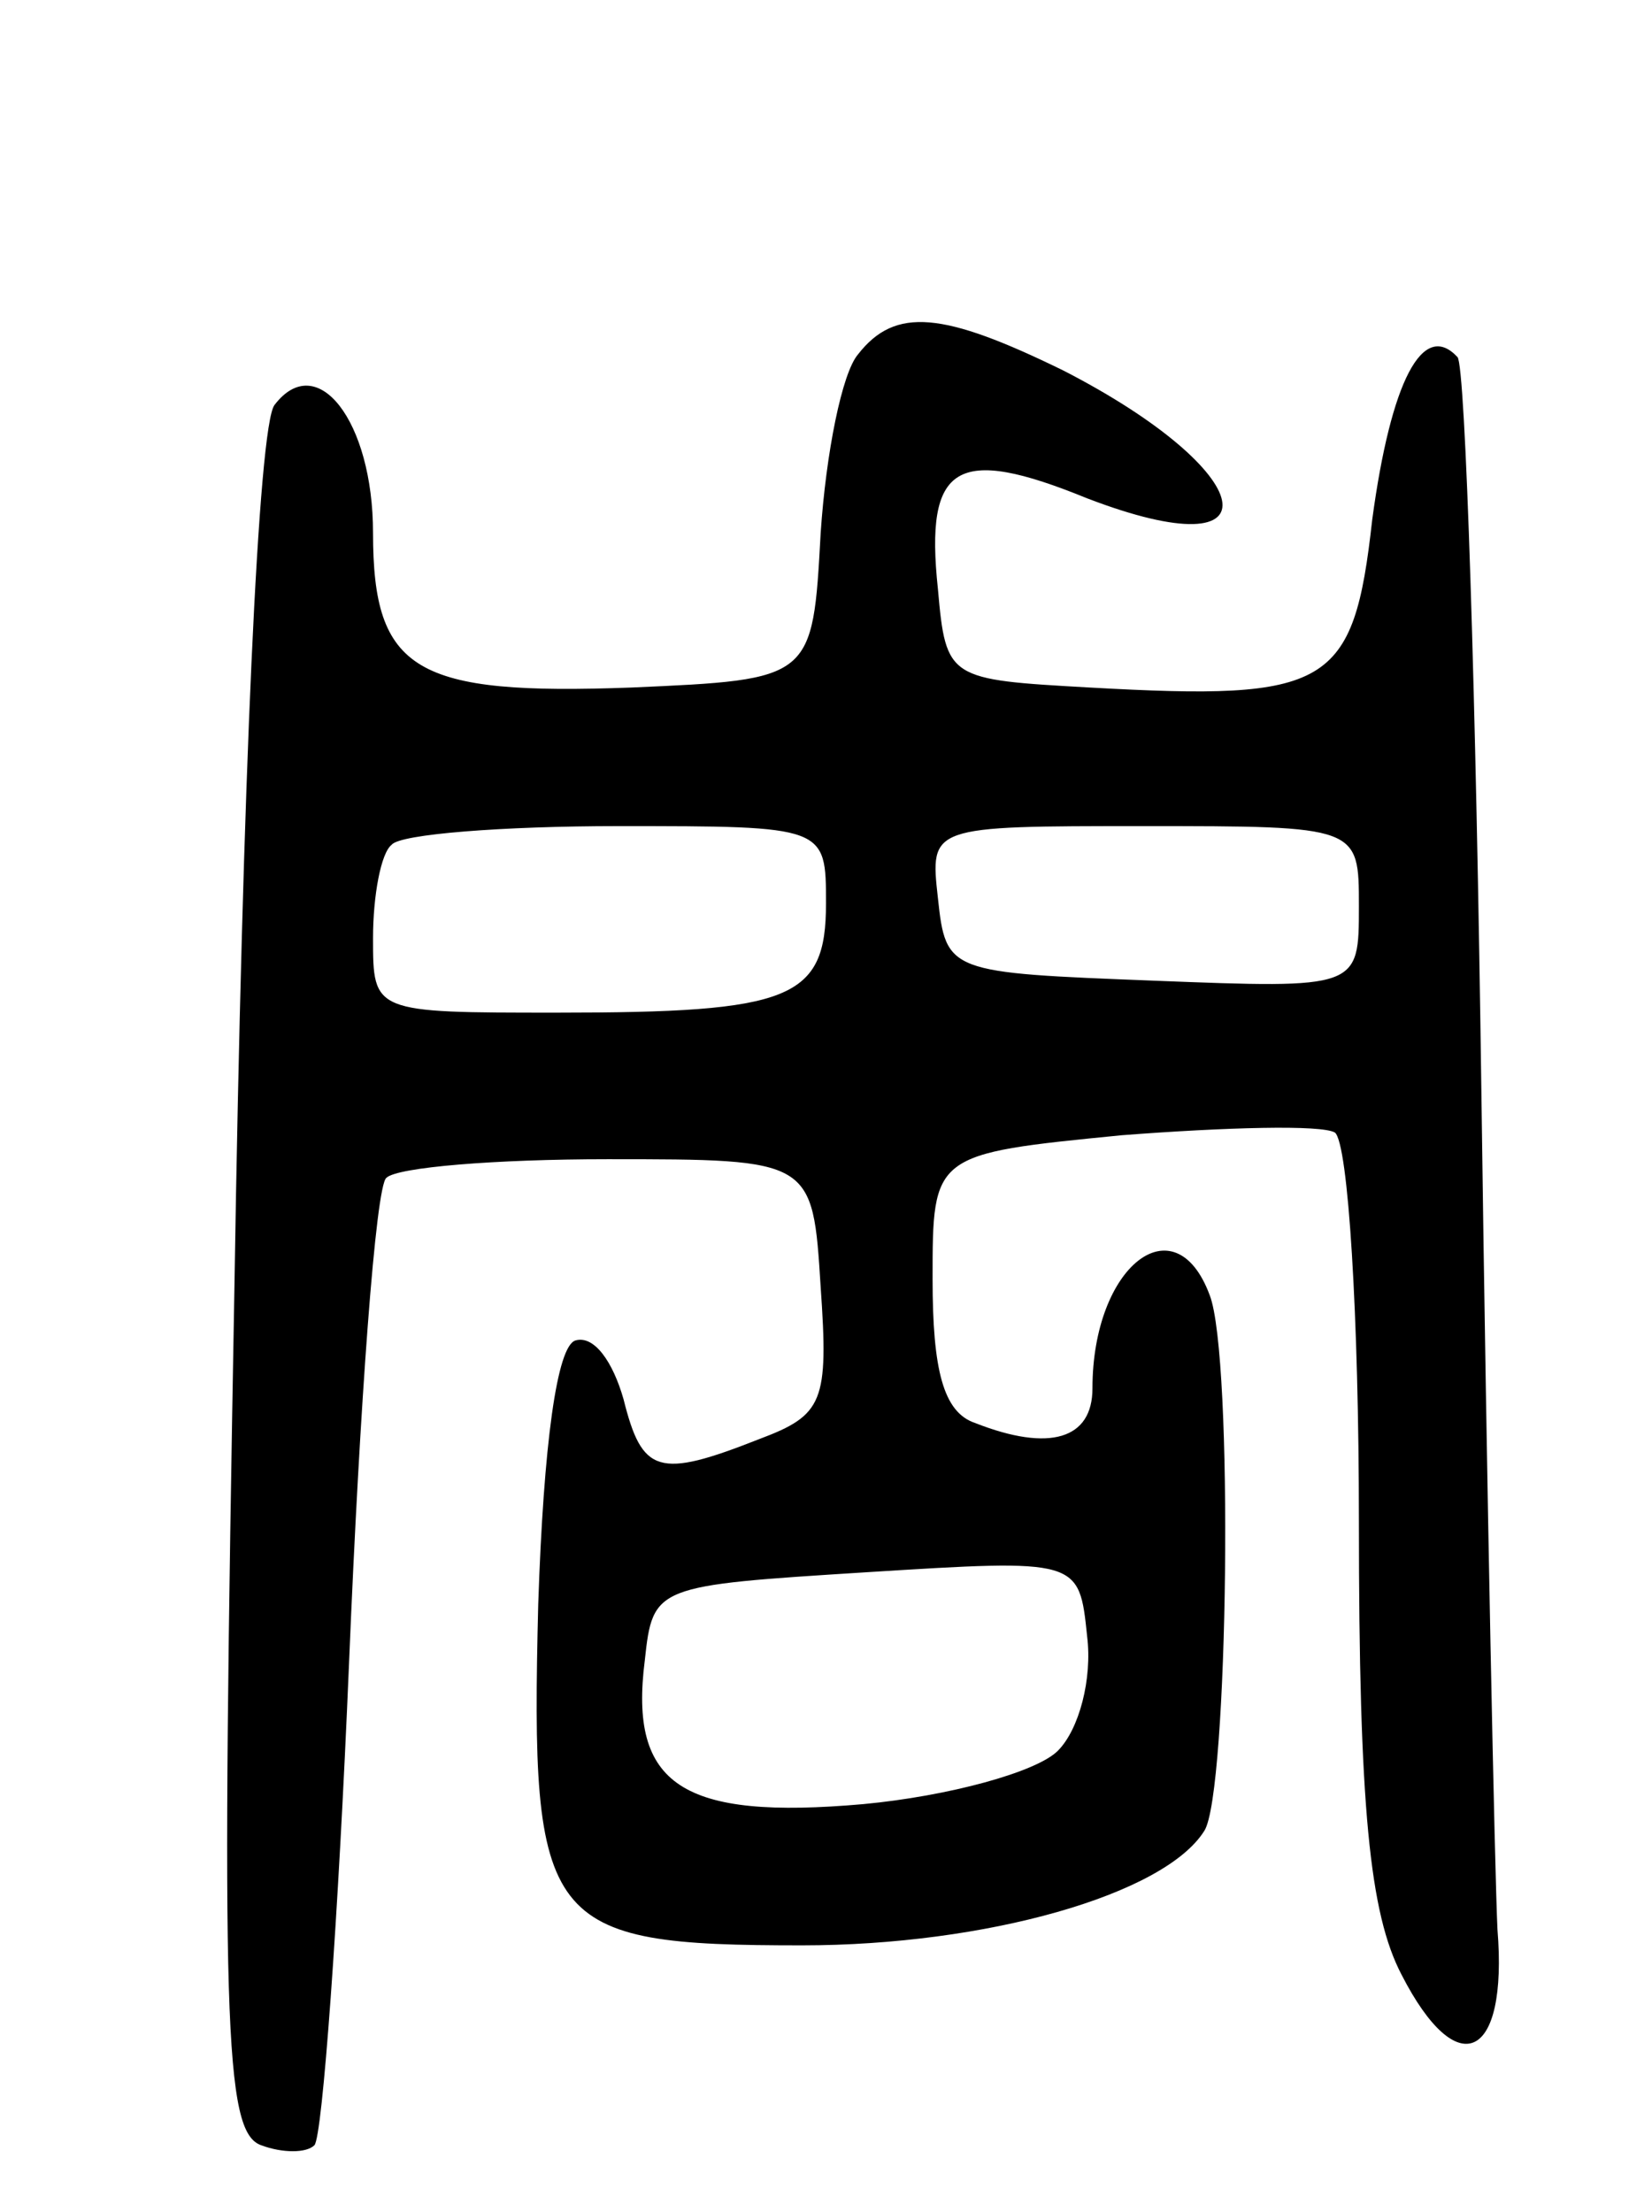 <svg version="1.0" xmlns="http://www.w3.org/2000/svg"
 width="62pt" height="83pt" viewBox="0 0 62 83"
 preserveAspectRatio="xMidYMid meet">
<g transform="translate(0,83) scale(0.1,-0.1)"
fill="#000000" stroke="none">
<path d="M322 697 c-6 -7 -12 -37 -14 -67 -3 -55 -3 -55 -71 -58 -81 -3 -97 6
-97 58 0 42 -21 69 -37 48 -6 -8 -12 -140 -15 -330 -5 -277 -4 -318 10 -323 8
-3 17 -3 20 0 3 3 9 85 13 181 4 97 10 179 14 182 4 4 41 7 83 7 77 0 77 0 80
-48 3 -43 1 -48 -23 -57 -38 -15 -44 -13 -51 15 -4 14 -11 24 -18 22 -7 -2
-12 -39 -14 -99 -3 -121 2 -128 99 -128 69 0 136 19 151 43 9 14 11 178 2 201
-13 35 -44 11 -44 -35 0 -19 -16 -24 -44 -13 -12 4 -16 20 -16 54 0 47 0 47
71 54 39 3 75 4 80 1 5 -4 9 -69 9 -146 0 -107 4 -147 16 -170 21 -41 40 -32
36 17 -1 21 -4 162 -6 312 -2 150 -6 275 -9 278 -13 14 -25 -9 -32 -61 -7 -63
-16 -68 -106 -63 -53 3 -54 3 -57 37 -5 47 7 54 56 34 73 -28 65 10 -9 48 -45
22 -63 24 -77 6z m-12 -206 c0 -36 -13 -41 -101 -41 -69 0 -69 0 -69 28 0 16
3 32 7 35 3 4 42 7 85 7 78 0 78 0 78 -29z m200 -1 c0 -31 0 -31 -77 -28 -77
3 -78 3 -81 31 -3 27 -3 27 77 27 81 0 81 0 81 -30z m-113 -317 c-8 -8 -41
-17 -73 -20 -68 -6 -88 7 -82 54 3 28 4 28 83 33 80 5 80 5 83 -24 2 -16 -3
-35 -11 -43z"/>
</g>
</svg>
